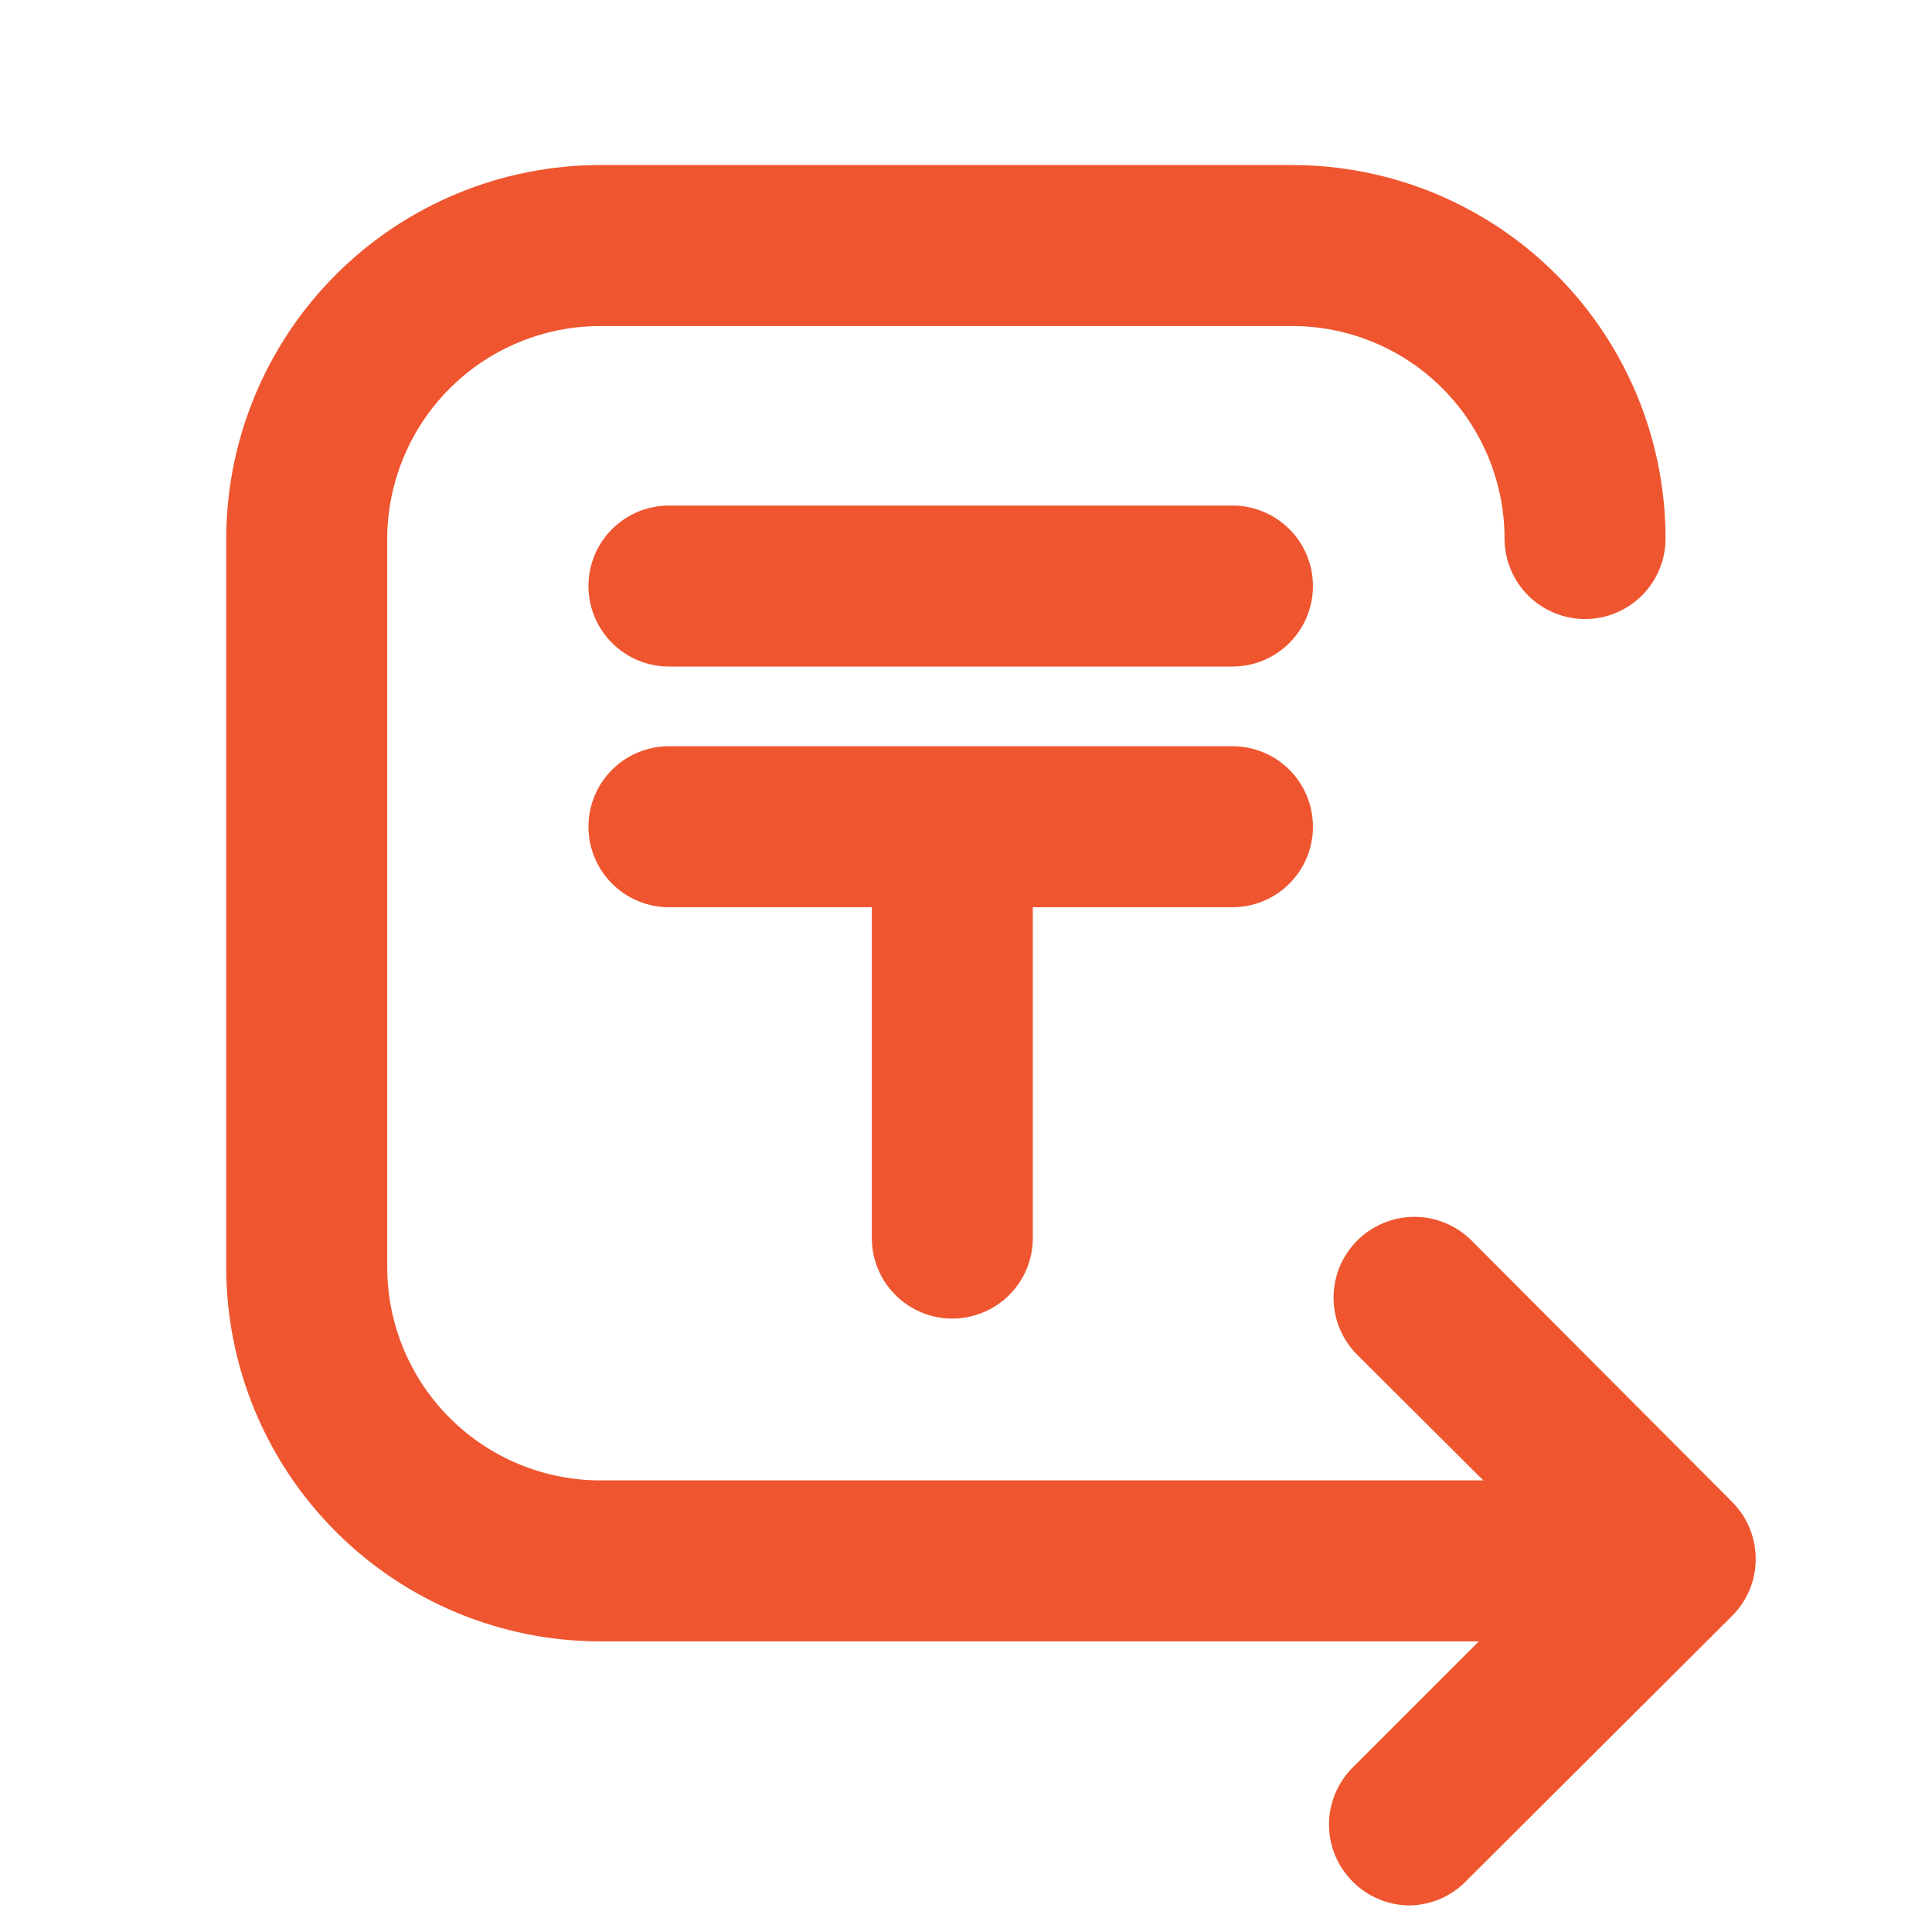 <svg width="24" height="24" viewBox="0 0 24 24" fill="none" xmlns="http://www.w3.org/2000/svg">
<path d="M15.31 8.28H8.31C8.045 8.28 7.79 8.175 7.603 7.987C7.415 7.8 7.31 7.545 7.31 7.28C7.31 7.015 7.415 6.761 7.603 6.573C7.79 6.386 8.045 6.28 8.31 6.28H15.31C15.575 6.28 15.83 6.386 16.017 6.573C16.205 6.761 16.31 7.015 16.31 7.28C16.31 7.545 16.205 7.8 16.017 7.987C15.83 8.175 15.575 8.28 15.31 8.28Z" fill="#EF5630"/>
<path d="M15.31 11.27H8.31C8.045 11.27 7.79 11.164 7.603 10.977C7.415 10.789 7.31 10.535 7.31 10.27C7.31 10.004 7.415 9.75 7.603 9.562C7.79 9.375 8.045 9.27 8.31 9.27H15.31C15.575 9.27 15.83 9.375 16.017 9.562C16.205 9.75 16.31 10.004 16.31 10.27C16.31 10.535 16.205 10.789 16.017 10.977C15.83 11.164 15.575 11.27 15.31 11.27Z" fill="#EF5630"/>
<path d="M11.83 16.38C11.565 16.38 11.31 16.274 11.123 16.087C10.935 15.899 10.83 15.645 10.83 15.38V10.38C10.83 10.115 10.935 9.86 11.123 9.673C11.31 9.485 11.565 9.38 11.83 9.38C12.095 9.38 12.35 9.485 12.537 9.673C12.725 9.86 12.83 10.115 12.83 10.38V15.38C12.83 15.645 12.725 15.899 12.537 16.087C12.35 16.274 12.095 16.38 11.83 16.38Z" fill="#EF5630"/>
<path d="M17.51 23.67C17.378 23.67 17.247 23.643 17.125 23.591C17.003 23.54 16.893 23.465 16.8 23.37C16.614 23.183 16.509 22.93 16.509 22.665C16.509 22.401 16.614 22.148 16.8 21.96L19.4 19.36L16.86 16.83C16.767 16.737 16.693 16.626 16.642 16.505C16.592 16.383 16.566 16.252 16.566 16.12C16.566 15.988 16.592 15.858 16.642 15.736C16.693 15.614 16.767 15.504 16.86 15.41C16.953 15.317 17.064 15.243 17.186 15.193C17.308 15.142 17.438 15.116 17.57 15.116C17.702 15.116 17.832 15.142 17.954 15.193C18.076 15.243 18.187 15.317 18.28 15.41L21.52 18.66C21.705 18.847 21.809 19.098 21.81 19.36C21.811 19.492 21.786 19.622 21.736 19.744C21.686 19.866 21.613 19.977 21.52 20.07L18.21 23.37C18.025 23.559 17.774 23.666 17.51 23.67Z" fill="#EF5630"/>
<path d="M19.66 20.39H7.46C6.229 20.39 5.047 19.901 4.176 19.031C3.304 18.162 2.813 16.981 2.81 15.75V6.69C2.813 5.458 3.304 4.278 4.176 3.408C5.047 2.538 6.229 2.05 7.46 2.05H16.05C17.281 2.05 18.461 2.539 19.331 3.409C20.201 4.279 20.69 5.459 20.69 6.69C20.69 6.955 20.585 7.209 20.397 7.397C20.21 7.584 19.955 7.69 19.69 7.69C19.425 7.69 19.171 7.584 18.983 7.397C18.795 7.209 18.69 6.955 18.69 6.69C18.69 5.99 18.412 5.318 17.917 4.823C17.422 4.328 16.75 4.05 16.05 4.05H7.46C6.759 4.05 6.086 4.328 5.59 4.822C5.093 5.317 4.813 5.989 4.81 6.69V15.75C4.813 16.451 5.093 17.122 5.59 17.617C6.086 18.112 6.759 18.39 7.46 18.39H19.66C19.925 18.39 20.18 18.495 20.367 18.683C20.555 18.87 20.66 19.125 20.66 19.39C20.66 19.655 20.555 19.909 20.367 20.097C20.18 20.284 19.925 20.39 19.66 20.39Z" fill="#EF5630"/>
</svg>

